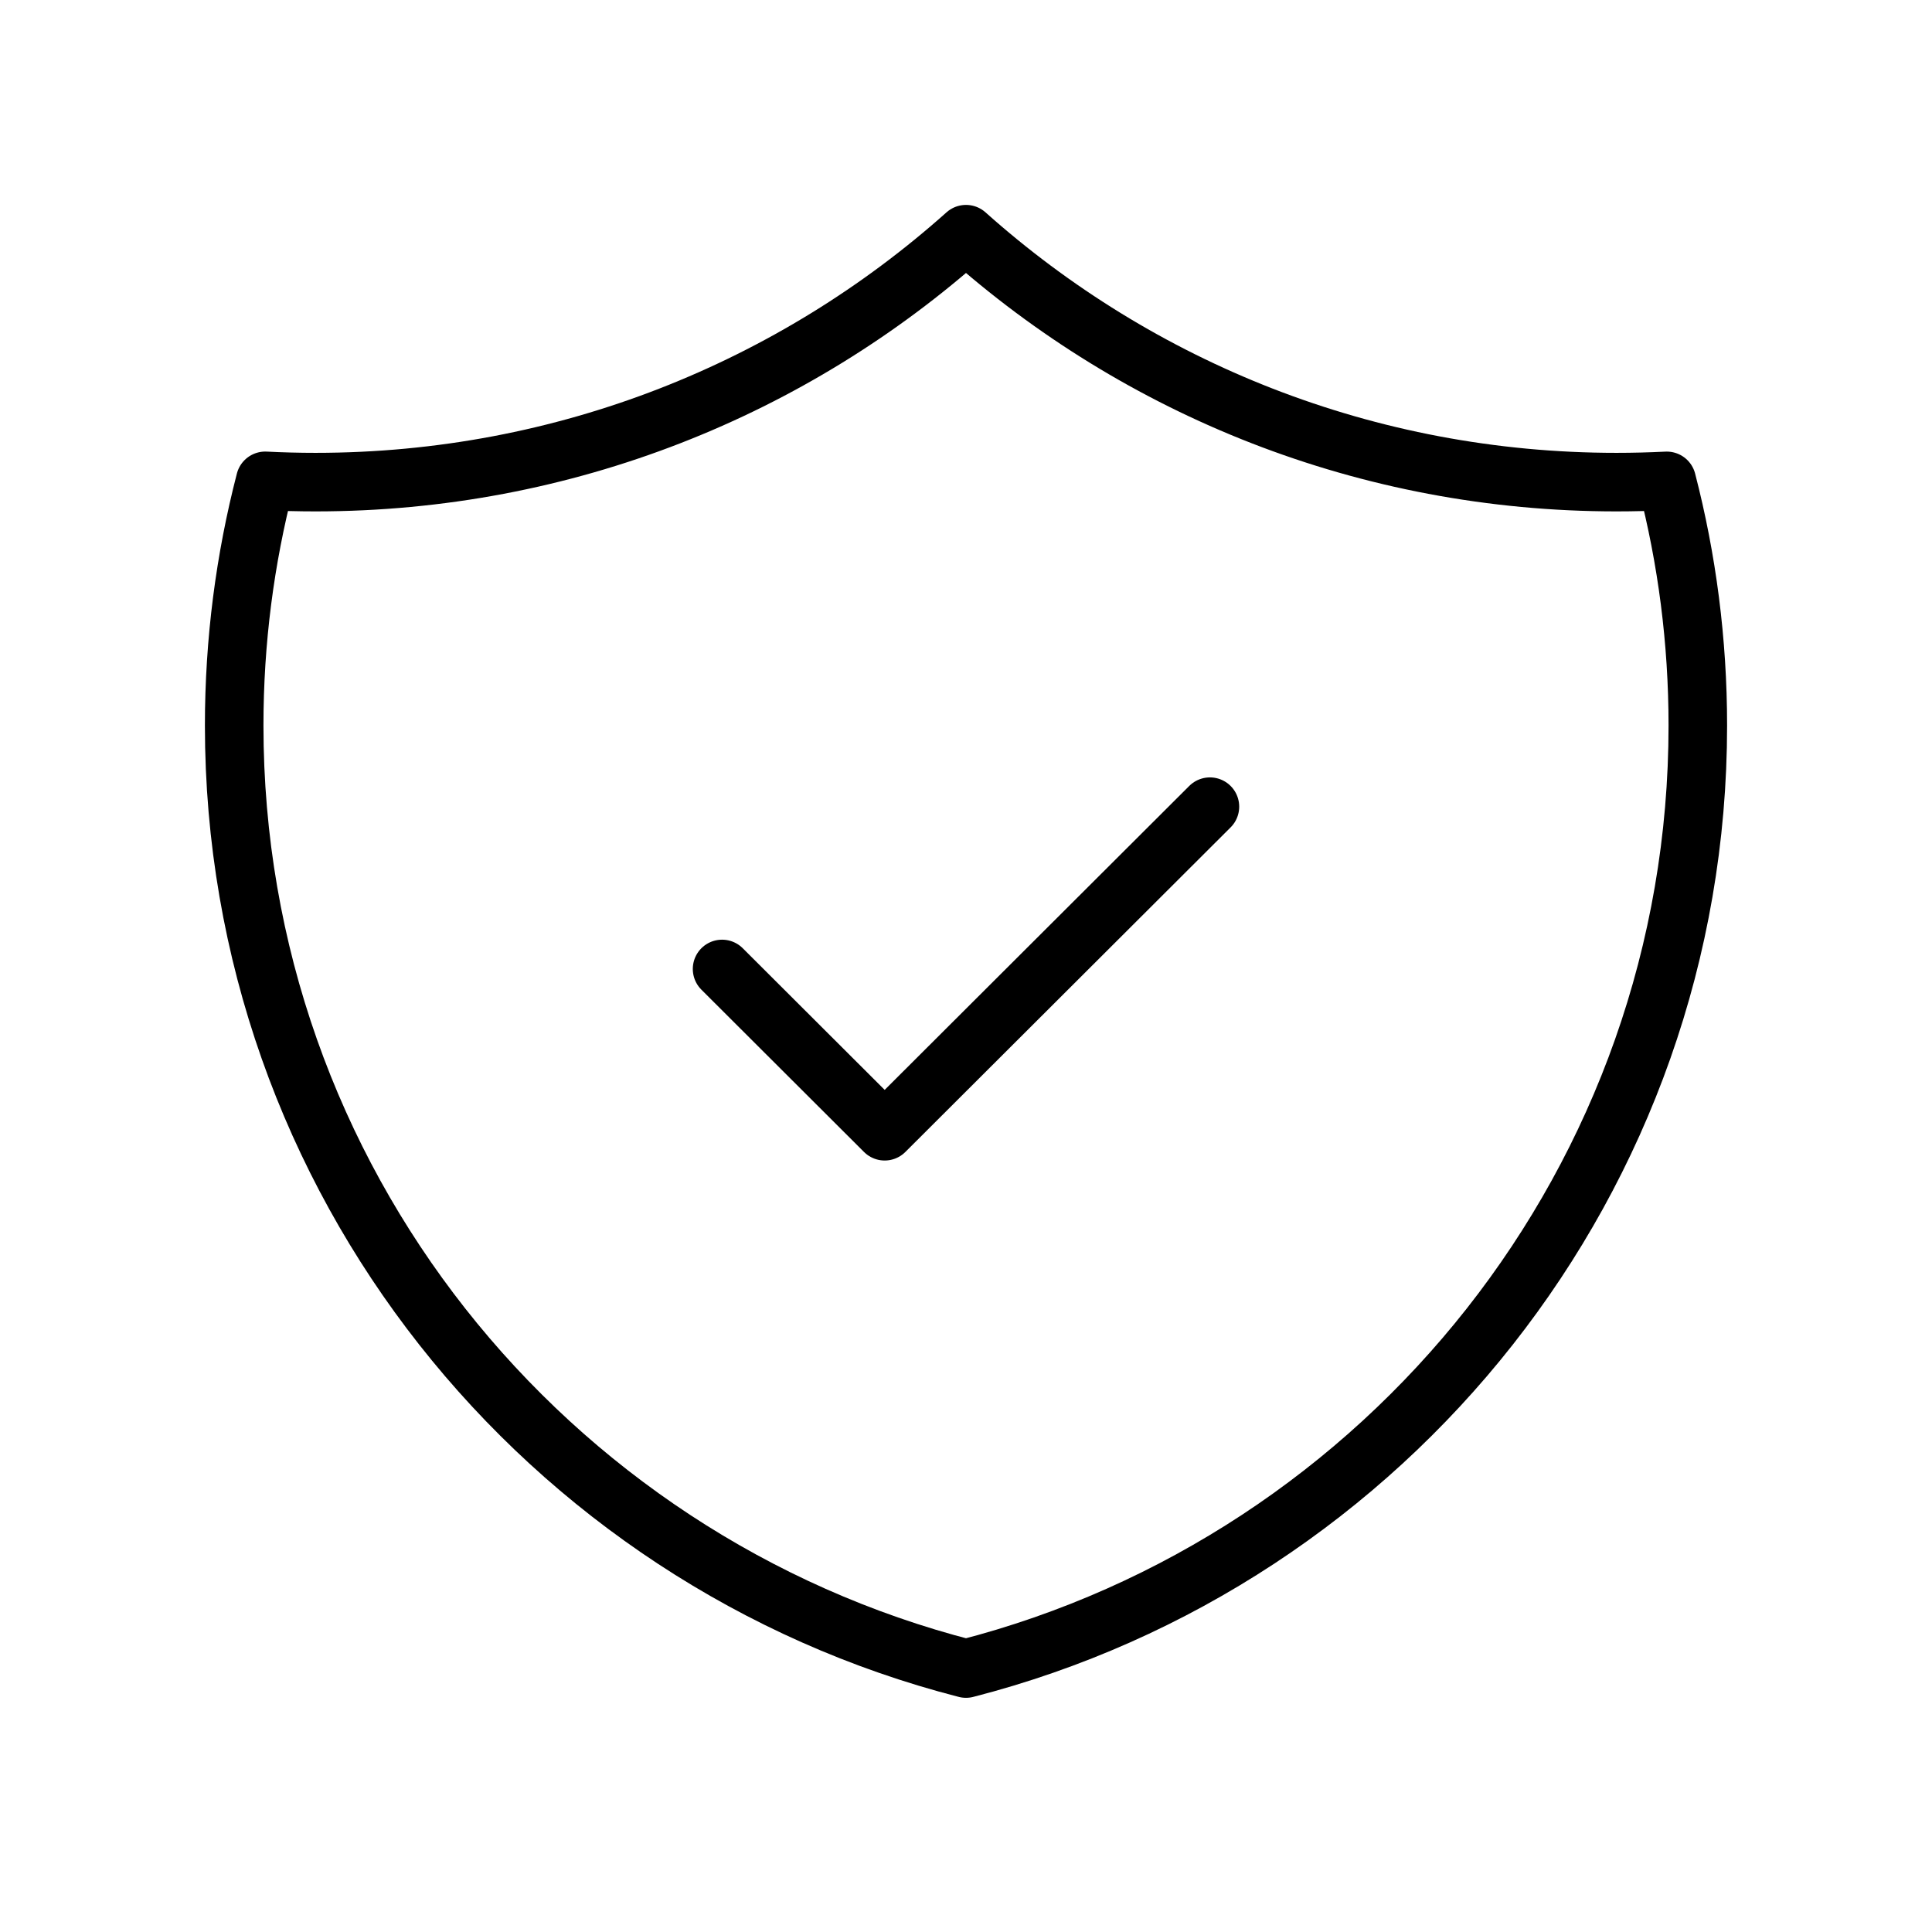 <svg width="66" height="66" viewBox="0 0 66 66" fill="none" xmlns="http://www.w3.org/2000/svg">
  <path
    d="M24.667 33.101L30.222 38.645L41.333 27.557M56.939 16.427C56.37 16.455 55.798 16.47 55.222 16.47C46.685 16.47 38.897 13.267 33 8C27.102 13.267 19.315 16.47 10.778 16.47C10.202 16.47 9.63 16.455 9.061 16.426C8.369 19.097 8 21.898 8 24.785C8 40.285 18.623 53.307 33 57C47.377 53.307 58 40.285 58 24.785C58 21.898 57.631 19.097 56.939 16.427Z"
    stroke="currentColor" stroke-width="2" stroke-linecap="round" stroke-linejoin="round"/>
</svg>
